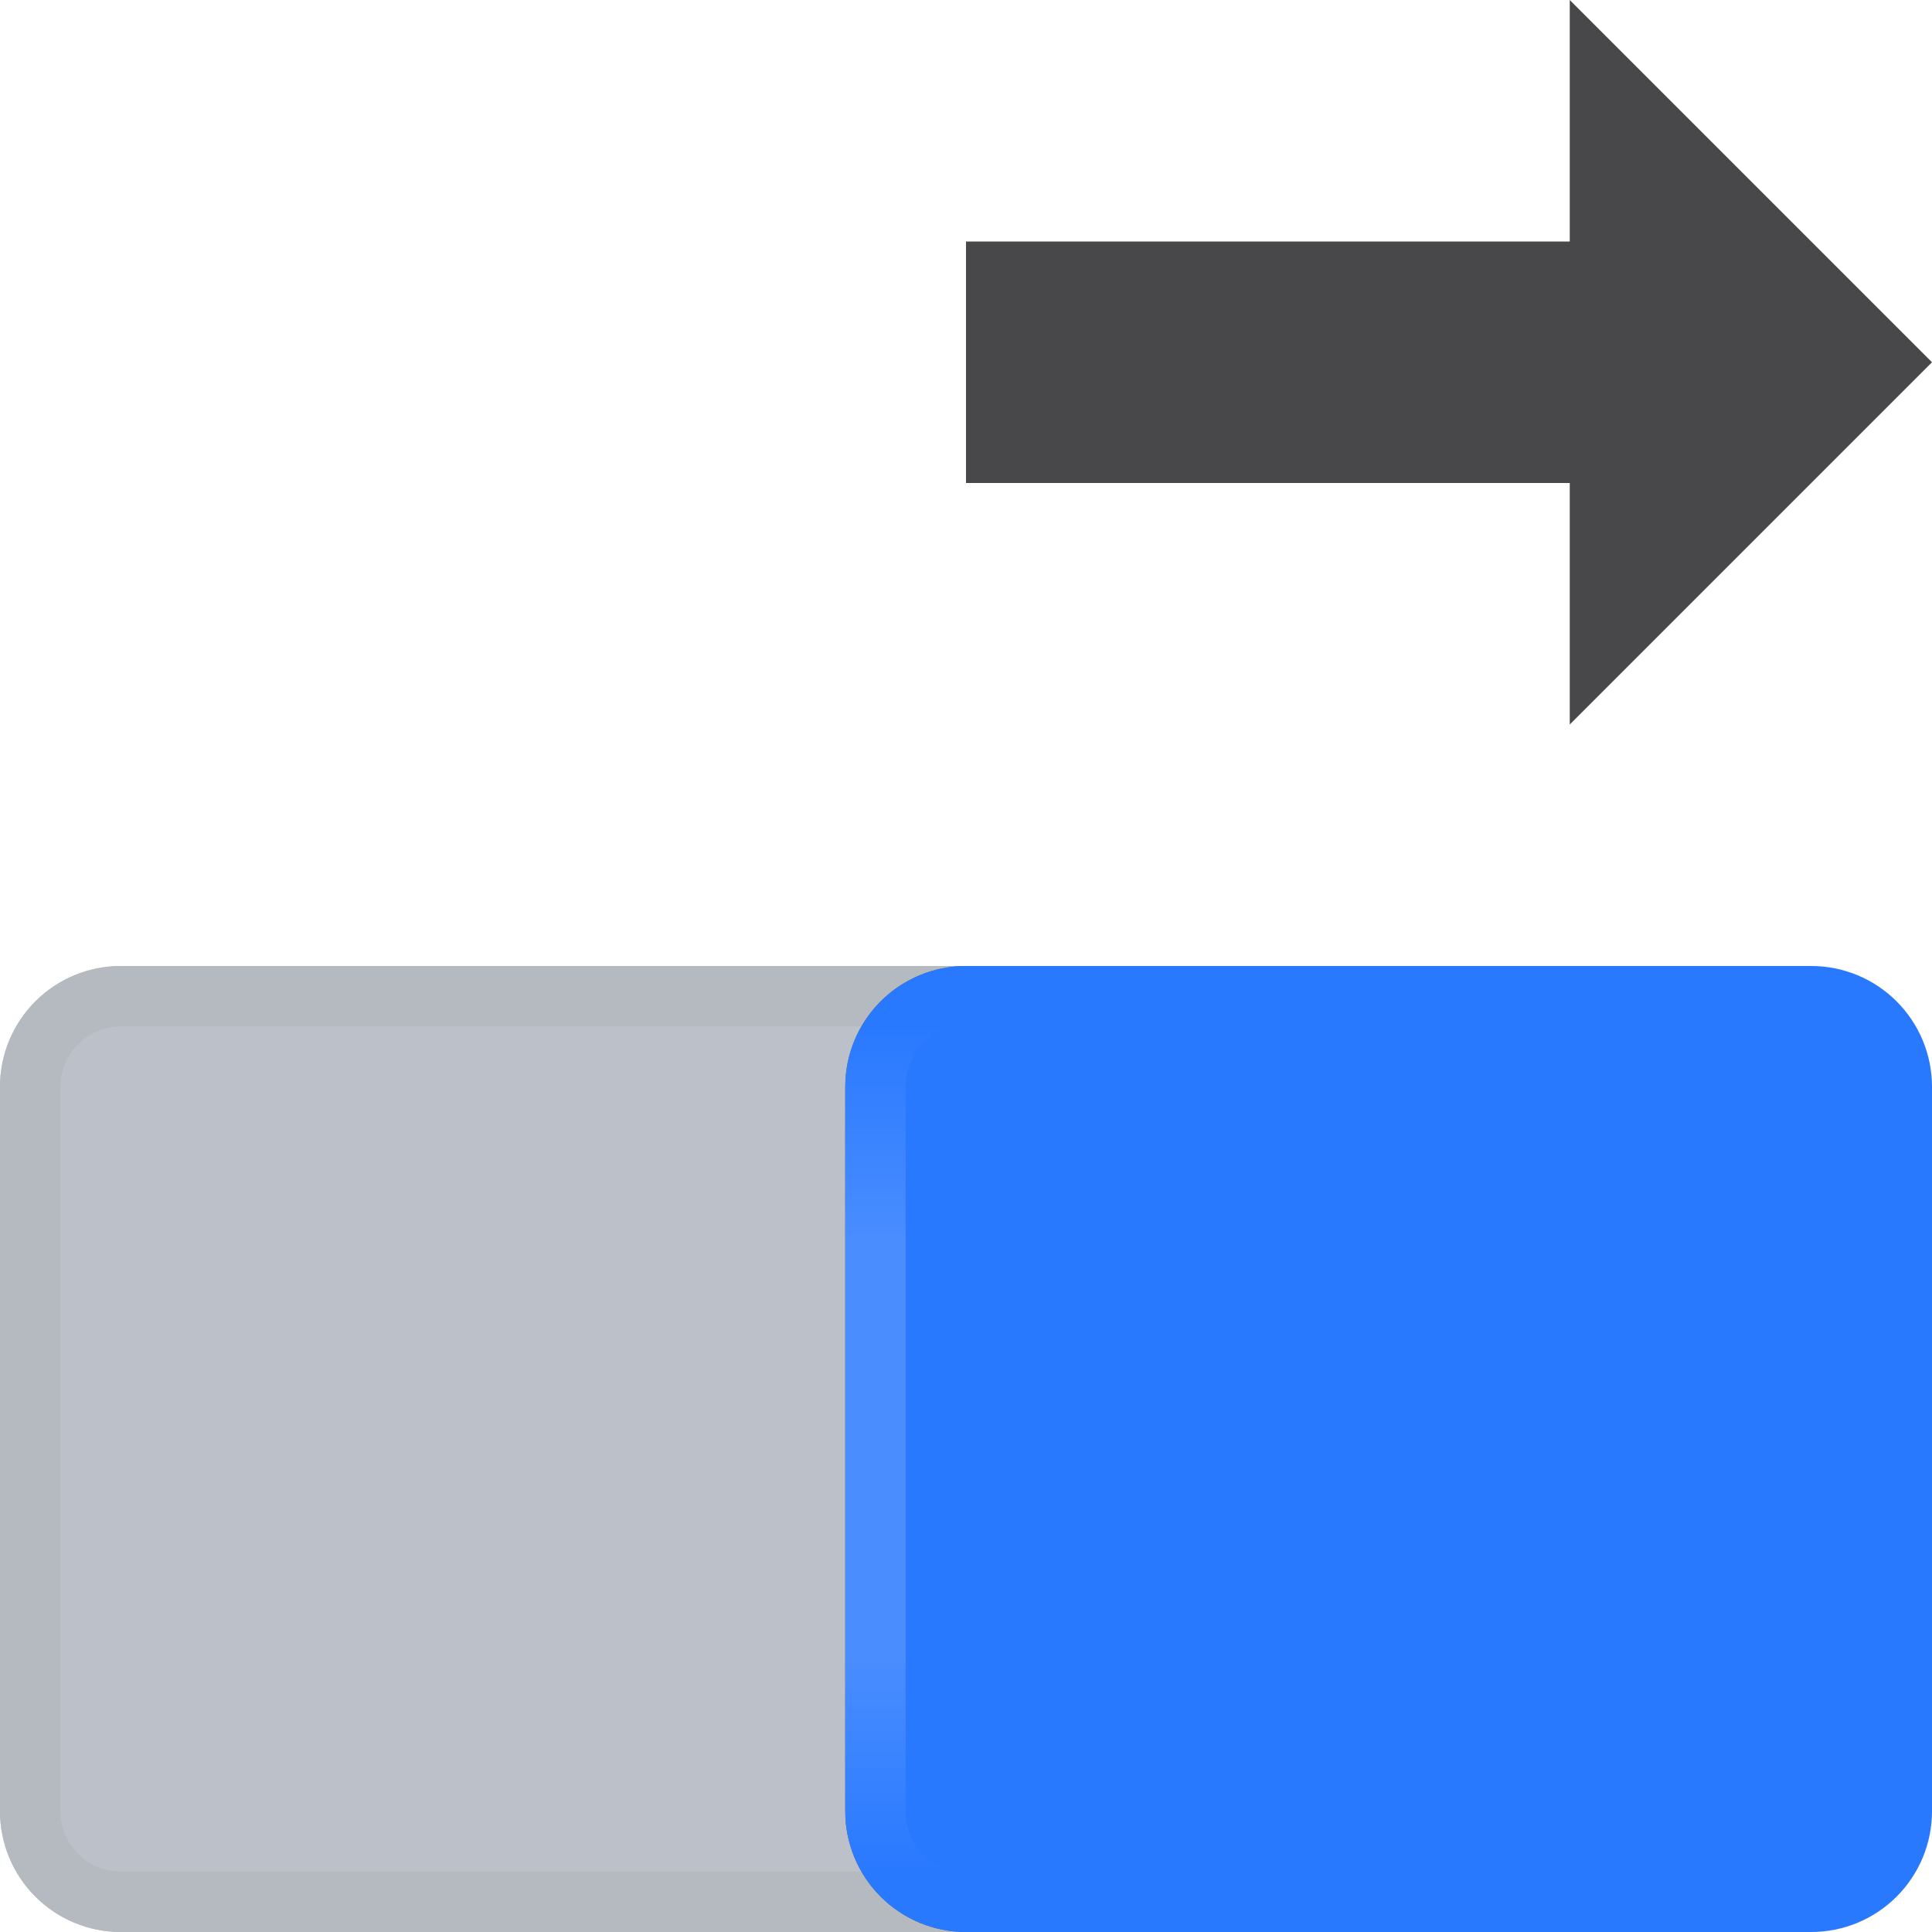<?xml version="1.0" encoding="UTF-8" standalone="no"?>
<!DOCTYPE svg PUBLIC "-//W3C//DTD SVG 1.1//EN" "http://www.w3.org/Graphics/SVG/1.1/DTD/svg11.dtd">
<svg width="100%" height="100%" viewBox="0 0 16 16" version="1.1" xmlns="http://www.w3.org/2000/svg" xmlns:xlink="http://www.w3.org/1999/xlink" xml:space="preserve" xmlns:serif="http://www.serif.com/" style="fill-rule:evenodd;clip-rule:evenodd;stroke-linejoin:round;stroke-miterlimit:2;">
    <g id="glight">
        <path d="M7.998,8C8.552,8 9,8.448 9,9.002L9,14.998C9,15.552 8.552,16 7.998,16C6.266,16 2.731,16 1,16C0.735,16 0.481,15.895 0.293,15.707C0.105,15.519 -0,15.265 -0,15C-0,13.463 -0,10.537 -0,9C-0,8.735 0.105,8.481 0.293,8.293C0.481,8.105 0.735,8 1,8C2.731,8 6.266,8 7.998,8Z" style="fill:rgb(188,192,200);"/>
        <path d="M7.998,8C8.552,8 9,8.448 9,9.002L9,14.998C9,15.552 8.552,16 7.998,16C6.266,16 2.731,16 1,16C0.735,16 0.481,15.895 0.293,15.707C0.105,15.519 -0,15.265 -0,15C-0,13.463 -0,10.537 -0,9C-0,8.735 0.105,8.481 0.293,8.293C0.481,8.105 0.735,8 1,8C2.731,8 6.266,8 7.998,8ZM7.998,8.5C8.275,8.5 8.5,8.725 8.5,9.002L8.5,14.998C8.5,15.275 8.275,15.5 7.998,15.5C6.266,15.5 2.731,15.5 1,15.5C0.868,15.5 0.74,15.447 0.647,15.353C0.553,15.26 0.5,15.132 0.5,15L0.5,9C0.5,8.868 0.553,8.74 0.647,8.647C0.74,8.553 0.868,8.5 1,8.5L7.998,8.5Z" style="fill:rgb(181,185,192);"/>
        <g id="move_shadow2" serif:id="move_shadow">
            <clipPath id="_clip1">
                <path d="M7.993,8C8.549,8 9,8.451 9,9.007C9,10.544 9,13.456 9,14.993C9,15.549 8.549,16 7.993,16C6.258,16 2.729,16 1,16C0.735,16 0.481,15.895 0.293,15.707C0.105,15.519 -0,15.265 -0,15C-0,13.463 -0,10.537 -0,9C-0,8.735 0.105,8.481 0.293,8.293C0.481,8.105 0.735,8 1,8C2.729,8 6.258,8 7.993,8Z"/>
            </clipPath>
            <g clip-path="url(#_clip1)">
                <g opacity="0.5">
                    <g style="filter:url(#_Effect2);">
                        <path d="M7,9C7,8.735 7.105,8.481 7.293,8.293C7.481,8.105 7.735,8 8,8C9.732,8 13.268,8 15,8C15.265,8 15.519,8.105 15.707,8.293C15.895,8.481 16,8.735 16,9C16,10.537 16,13.463 16,15C16,15.265 15.895,15.519 15.707,15.707C15.519,15.895 15.265,16 15,16C13.268,16 9.732,16 8,16C7.735,16 7.481,15.895 7.293,15.707C7.105,15.519 7,15.265 7,15C7,13.463 7,10.537 7,9Z"/>
                    </g>
                </g>
            </g>
        </g>
        <path d="M7,9C7,8.735 7.105,8.481 7.293,8.293C7.481,8.105 7.735,8 8,8C9.732,8 13.268,8 15,8C15.265,8 15.519,8.105 15.707,8.293C15.895,8.481 16,8.735 16,9C16,10.537 16,13.463 16,15C16,15.265 15.895,15.519 15.707,15.707C15.519,15.895 15.265,16 15,16C13.268,16 9.732,16 8,16C7.735,16 7.481,15.895 7.293,15.707C7.105,15.519 7,15.265 7,15C7,13.463 7,10.537 7,9Z" style="fill:rgb(41,121,255);"/>
        <path d="M13,2L13,0L16,3L13,6L13,4L8,4L8,2L13,2Z" style="fill:rgb(72,72,74);"/>
        <path d="M7,9C7,8.735 7.105,8.481 7.293,8.293C7.481,8.105 7.735,8 8,8L9,8L9,8.5L7.994,8.5C7.721,8.5 7.5,8.721 7.5,8.994L7.5,15.006C7.5,15.279 7.721,15.5 7.994,15.5L9,15.5L9,16L8,16C7.735,16 7.481,15.895 7.293,15.707C7.105,15.519 7,15.265 7,15L7,9Z" style="fill:url(#_Linear3);"/>
        </g>
    <defs>
        <filter id="_Effect2" filterUnits="userSpaceOnUse" x="-5" y="-4" width="33" height="32">
            <feGaussianBlur in="SourceGraphic" stdDeviation="2"/>
        </filter>
        <linearGradient id="_Linear3" x1="0" y1="0" x2="1" y2="0" gradientUnits="userSpaceOnUse" gradientTransform="matrix(-1.28588e-15,-7,7,-1.28588e-15,7.5,15.5)"><stop offset="0" style="stop-color:white;stop-opacity:0"/><stop offset="0.25" style="stop-color:white;stop-opacity:0.15"/><stop offset="0.75" style="stop-color:white;stop-opacity:0.15"/><stop offset="1" style="stop-color:white;stop-opacity:0"/></linearGradient>
    </defs>
</svg>
